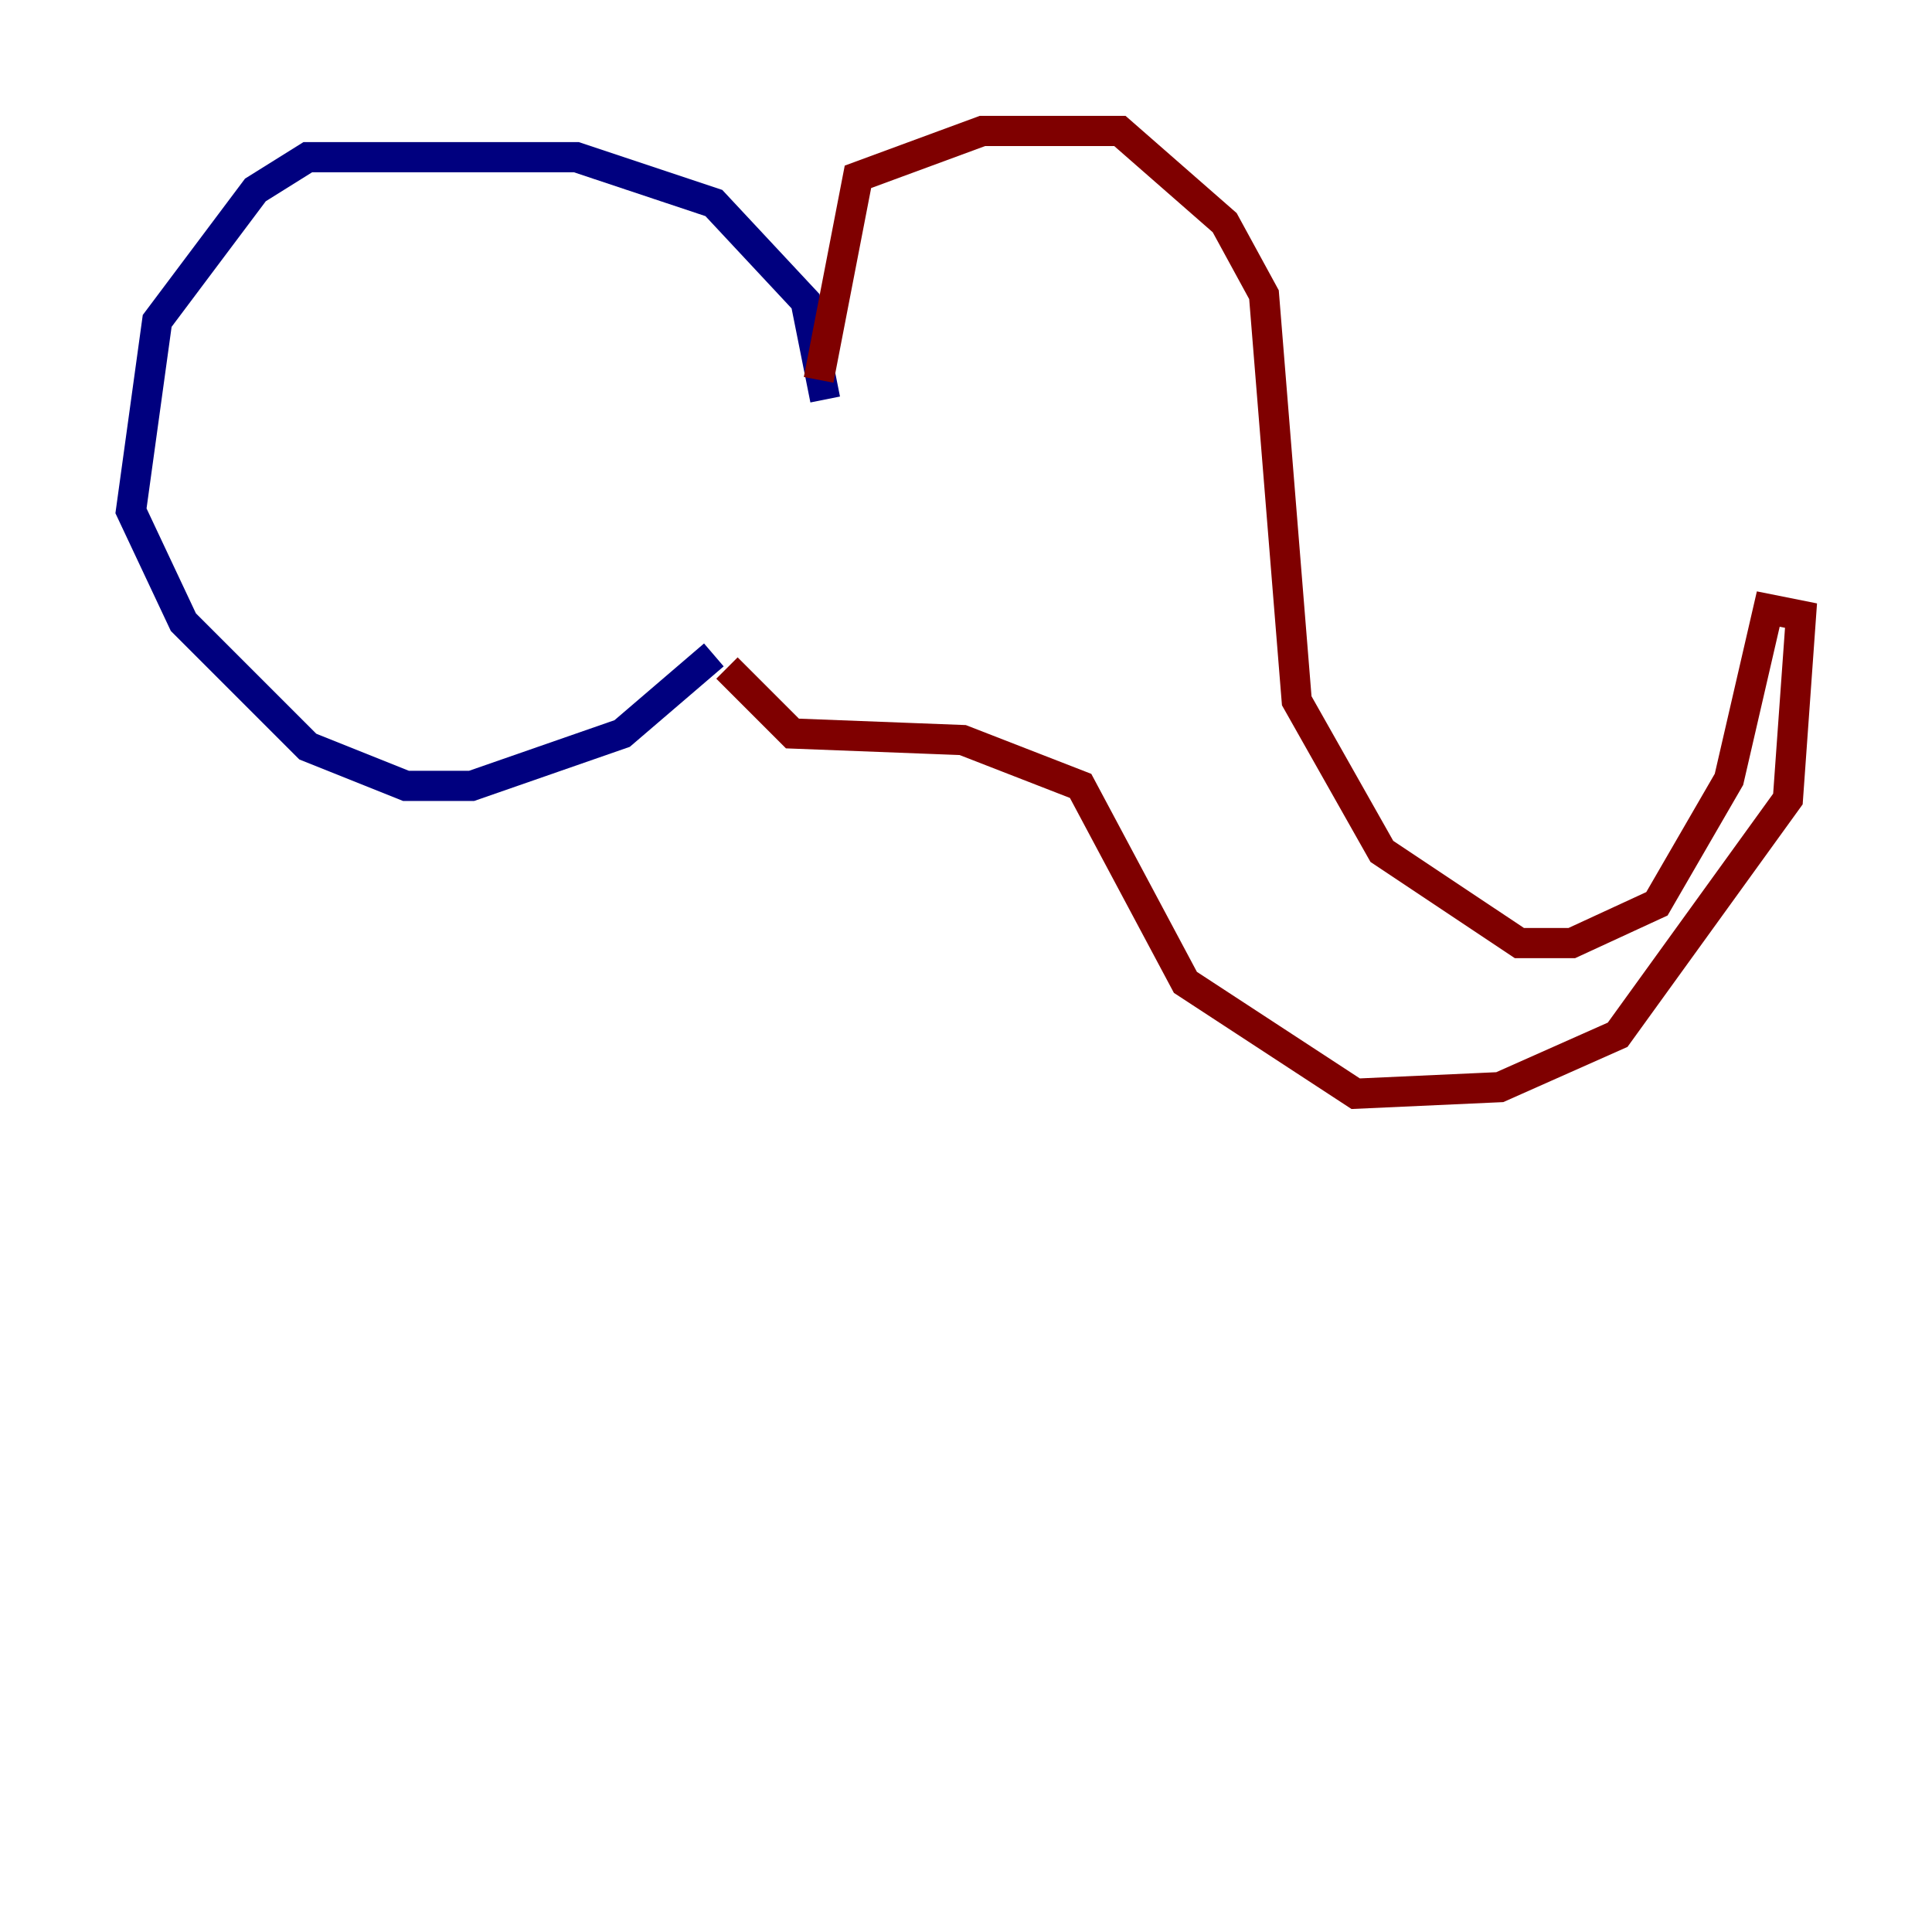 <?xml version="1.0" encoding="utf-8" ?>
<svg baseProfile="tiny" height="128" version="1.2" viewBox="0,0,128,128" width="128" xmlns="http://www.w3.org/2000/svg" xmlns:ev="http://www.w3.org/2001/xml-events" xmlns:xlink="http://www.w3.org/1999/xlink"><defs /><polyline fill="none" points="54.671,26.468 53.37,19.959 47.295,13.451 38.183,10.414 20.393,10.414 16.922,12.583 10.414,21.261 8.678,33.844 12.149,41.22 20.393,49.464 26.902,52.068 31.241,52.068 41.22,48.597 47.295,43.39" stroke="#00007f" stroke-width="2" /><polyline fill="none" points="54.237,25.166 56.841,11.715 65.085,8.678 74.197,8.678 81.139,14.752 83.742,19.525 85.912,46.427 91.552,56.407 100.664,62.481 104.136,62.481 109.776,59.878 114.549,51.634 117.153,40.352 119.322,40.786 118.454,52.936 107.173,68.556 99.363,72.027 89.817,72.461 78.536,65.085 71.593,52.068 63.783,49.031 52.502,48.597 48.163,44.258" stroke="#7f0000" stroke-width="2" /></svg>